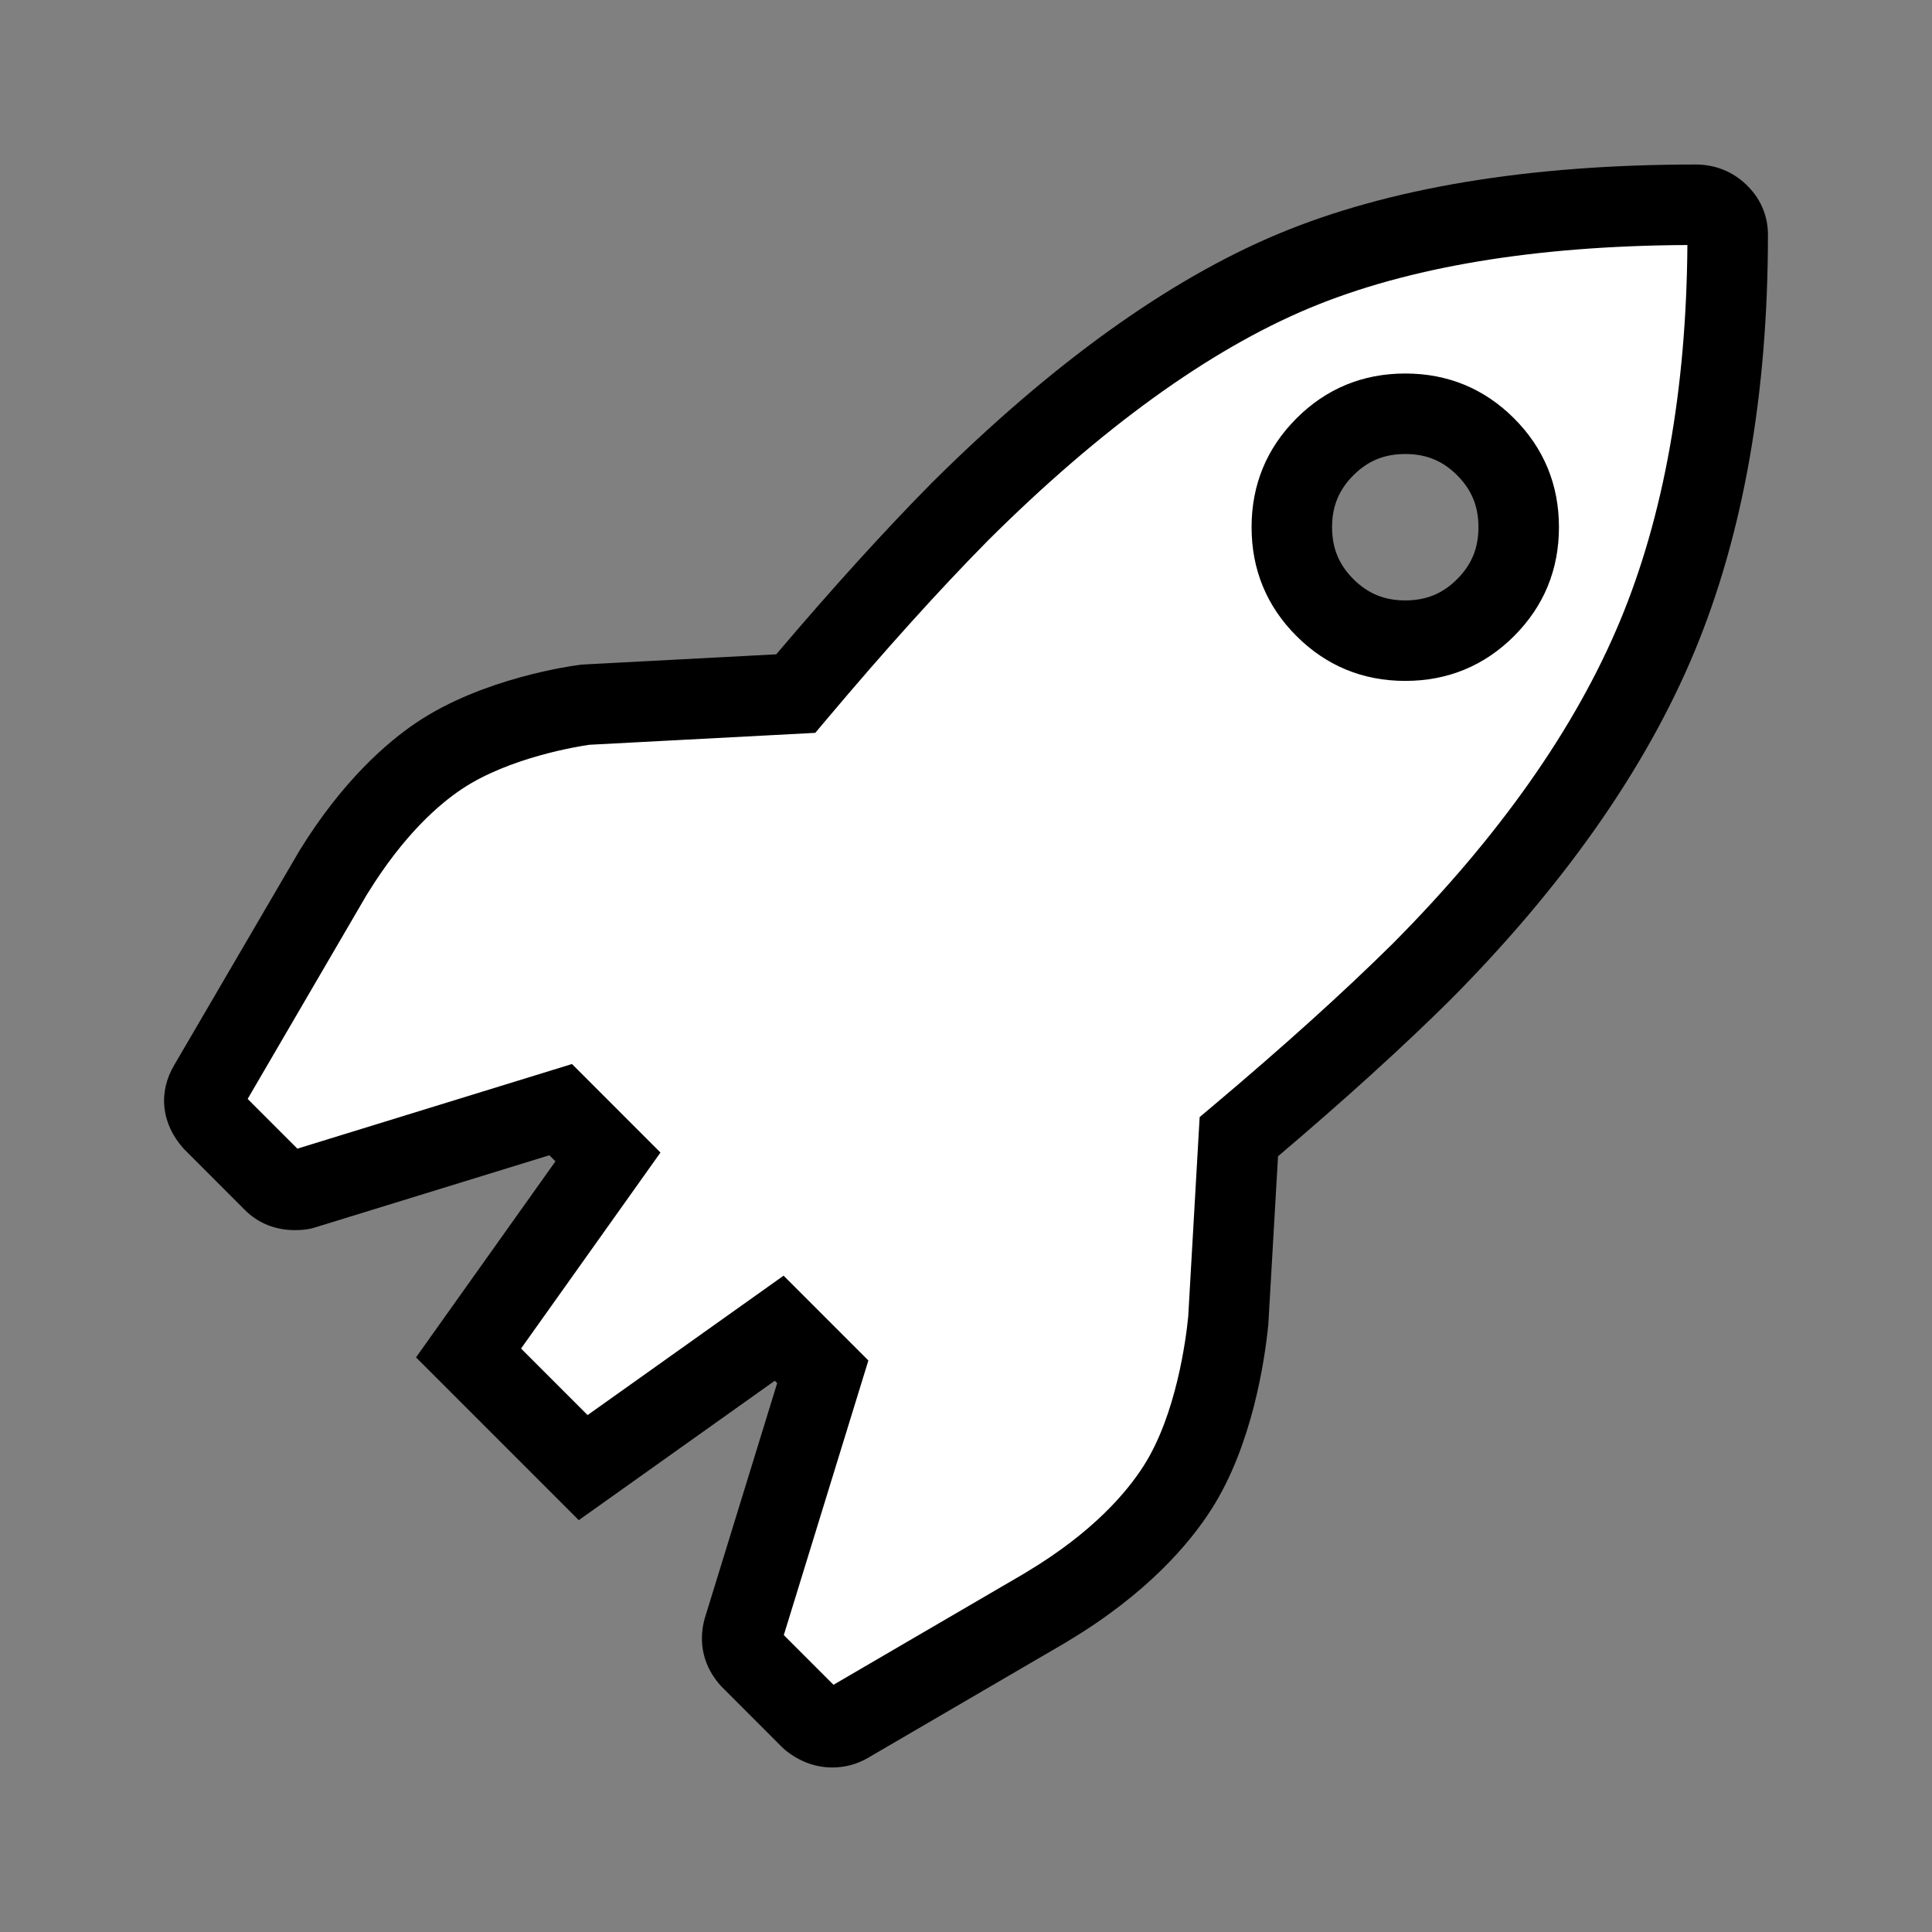 <?xml version="1.0" encoding="utf-8"?>
<!-- Generator: Adobe Illustrator 16.0.0, SVG Export Plug-In . SVG Version: 6.00 Build 0)  -->
<!DOCTYPE svg PUBLIC "-//W3C//DTD SVG 1.1//EN" "http://www.w3.org/Graphics/SVG/1.1/DTD/svg11.dtd">
<svg version="1.1" id="Layer_1" xmlns="http://www.w3.org/2000/svg" xmlns:xlink="http://www.w3.org/1999/xlink" x="0px" y="0px"
	 width="144px" height="144px" viewBox="0 0 144 144" enable-background="new 0 0 144 144" xml:space="preserve">
<rect x="0" y="0" width="144" height="144" fill="#808080" stroke="none"/>
<path display="none" fill="#DEDDE1" d="M144,112c0,17.673-14.327,32-32,32H32c-17.673,0-32-14.327-32-32V32C0,14.327,14.327,0,32,0
	h80c17.673,0,32,14.327,32,32V112z"/>
<g>
	<path fill="#FFFFFF" d="M128.074,15.923c-0.465-0.44-1.02-0.661-1.67-0.661c-12.098,0-22.088,1.645-29.969,4.937
		c-7.877,3.292-16.176,9.272-24.89,17.939c-3.709,3.755-7.789,8.275-12.237,13.559l-15.659,0.826
		c-0.355,0.045-6.529,0.873-10.909,3.805c-4.762,3.188-7.754,8.512-7.995,8.849l-9.172,15.724c-0.556,0.928-0.44,1.832,0.348,2.713
		l4.449,4.449c0.417,0.418,0.951,0.625,1.599,0.625c0.279,0.002,0.486-0.021,0.627-0.068l19.191-5.912l3.525,3.525l-10.391,14.609
		l8.545,8.547l14.609-10.391l3.249,3.25l-5.911,19.189c-0.23,0.834-0.045,1.576,0.557,2.225l4.45,4.451
		c0.511,0.414,1.043,0.625,1.6,0.623c0.417,0,0.788-0.094,1.112-0.279l14.696-8.572c0.341-0.242,6.46-3.553,9.944-9.021
		c3.162-4.961,3.736-12.123,3.779-12.475l0.783-13.666c5.285-4.449,9.807-8.527,13.561-12.238
		c8.252-8.297,14.127-16.652,17.627-25.063c3.5-8.414,5.248-18.392,5.248-29.935C128.771,16.885,128.539,16.365,128.074,15.923z
		 M110.73,45.285c-1.643,1.643-3.641,2.466-5.99,2.467c-2.348-0.001-4.344-0.823-5.988-2.467s-2.467-3.642-2.467-5.99
		s0.822-4.346,2.467-5.99c1.643-1.643,3.641-2.465,5.988-2.465c2.35,0,4.346,0.821,5.99,2.466c1.643,1.644,2.465,3.641,2.465,5.988
		C113.195,41.644,112.377,43.638,110.73,45.285z"/>
	<path d="M62.013,131.737c-1.234,0-2.438-0.447-3.481-1.293l-0.232-0.209l-4.528-4.532c-1.315-1.417-1.759-3.215-1.25-5.063
		l5.404-17.548l-0.178-0.179l-14.609,10.391l-12.131-12.134l10.391-14.609l-0.454-0.454l-17.464,5.38
		c-0.384,0.129-0.889,0.201-1.479,0.201c-1.484,0-2.771-0.521-3.754-1.506l-4.562-4.568c-1.663-1.858-1.919-4.197-0.685-6.256
		l9.34-15.99c3.215-5.2,6.523-8.054,8.731-9.533c4.915-3.291,11.47-4.196,12.202-4.289l0.218-0.019l14.364-0.758
		c4.163-4.905,8.047-9.187,11.557-12.74c8.968-8.919,17.665-15.171,25.867-18.599c8.212-3.43,18.683-5.168,31.12-5.168
		c1.424,0,2.714,0.512,3.738,1.482c1.07,1.017,1.635,2.31,1.635,3.743c0,11.889-1.843,22.348-5.479,31.087
		c-3.635,8.736-9.781,17.493-18.27,26.026c-3.558,3.518-7.844,7.405-12.767,11.582L94.53,98.754
		c-0.256,2.559-1.172,8.931-4.227,13.723c-1.611,2.528-4.772,6.286-10.683,9.829l-0.28,0.172l-14.696,8.572
		c-0.805,0.46-1.681,0.688-2.624,0.688H62.013z M58.42,121.87l3.703,3.704l14.163-8.262c0.068-0.043,0.151-0.094,0.25-0.153
		c4.907-2.941,7.443-5.923,8.707-7.907c2.429-3.81,3.15-9.425,3.313-11.056l0.005-0.045l0.854-14.891l0.989-0.832
		c5.217-4.393,9.72-8.455,13.383-12.077c7.918-7.961,13.633-16.07,16.967-24.083c3.251-7.817,4.938-17.236,5.015-28.005
		c-11.364,0.057-20.839,1.639-28.177,4.703c-7.482,3.127-15.534,8.947-23.931,17.298c-3.615,3.66-7.678,8.163-12.058,13.364
		l-0.838,0.995l-16.834,0.888c-0.762,0.109-5.958,0.923-9.522,3.309c-1.715,1.148-4.316,3.417-6.966,7.702
		c-0.053,0.086-0.099,0.159-0.138,0.219l-8.847,15.167l3.706,3.706l20.467-6.307l6.596,6.597l-10.391,14.609l4.958,4.96
		l14.609-10.391l6.32,6.321L58.42,121.87z M104.741,50.751c-3.163-0.001-5.892-1.127-8.11-3.345
		c-2.22-2.219-3.346-4.949-3.346-8.112c0-3.163,1.126-5.892,3.346-8.111c2.218-2.219,4.946-3.344,8.109-3.344
		s5.893,1.125,8.111,3.345c2.219,2.221,3.344,4.949,3.344,8.109c0,3.165-1.125,5.895-3.344,8.113
		C110.634,49.625,107.905,50.75,104.741,50.751z M104.74,33.839c-1.556,0-2.785,0.504-3.866,1.586
		c-1.084,1.083-1.589,2.313-1.589,3.869s0.505,2.786,1.588,3.869s2.313,1.588,3.868,1.588c1.556,0,2.785-0.505,3.867-1.588
		c1.083-1.083,1.587-2.312,1.587-3.871c0-1.555-0.504-2.784-1.587-3.868C107.526,34.343,106.297,33.839,104.74,33.839z"/>
</g>
</svg>
